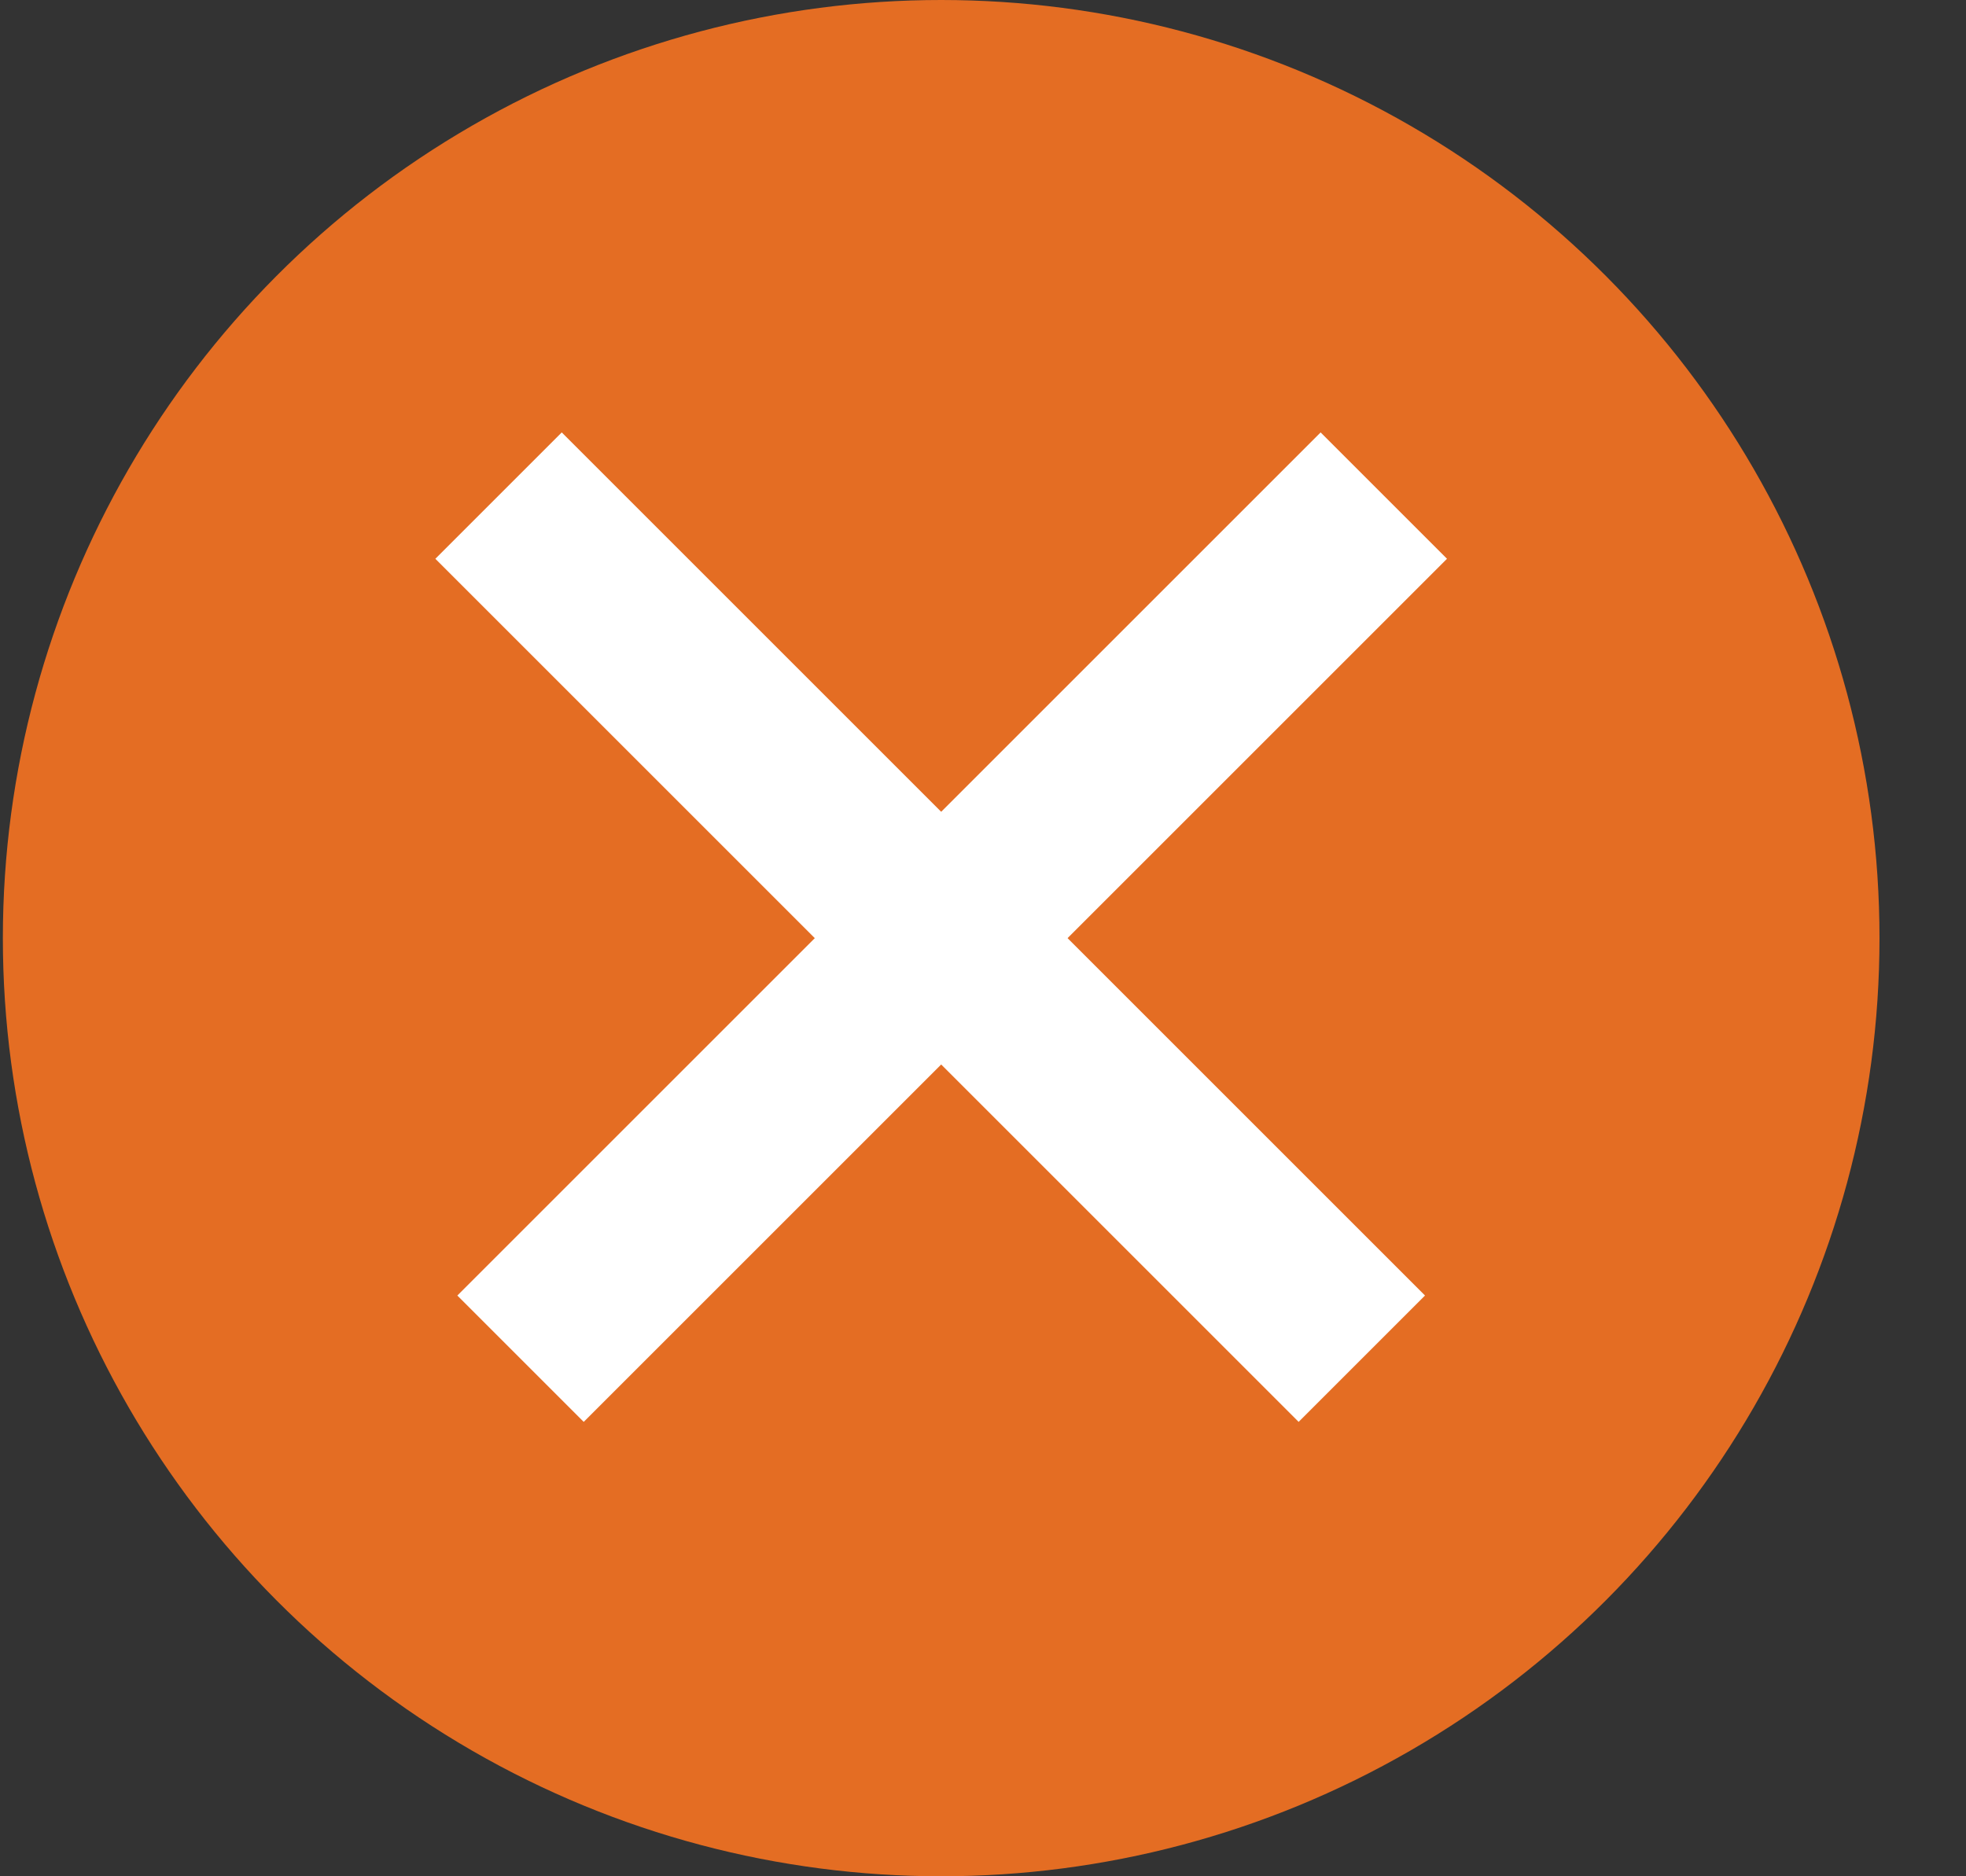 <?xml version="1.0" encoding="UTF-8"?>
<svg width="22px" height="21px" viewBox="0 0 22 21" version="1.1" xmlns="http://www.w3.org/2000/svg" xmlns:xlink="http://www.w3.org/1999/xlink">
    <rect x="0" y="0" width="22" height="21" fill="#333333" stroke="none"/>
    <!-- Generator: Sketch 51.2 (57519) - http://www.bohemiancoding.com/sketch -->
    <title>NO!</title>
    <desc>Created with Sketch.</desc>
    <defs></defs>
    <g id="Page-1" stroke="none" stroke-width="1" fill="none" fill-rule="evenodd">
        <g id="Note-card-PopUp" transform="translate(-927, -519)">
            <g id="Overlay-board" transform="translate(0, 3)">
                <g id="Popup" transform="translate(465, 110)">
                    <g id="Notecard" transform="translate(24, 24)">
                        <g id="Input" transform="translate(0, 163)">
                            <g id="btn_card" transform="translate(369.032, 219)">
                                <g id="NO!" transform="translate(69, 0)">
                                    <circle id="Oval-2" fill="#E46D23" cx="10.5" cy="10.5" r="10.5"></circle>
                                    <path d="M14.5,14.5 L6.254,6.254" id="Line-3" stroke="#FFFFFF" stroke-width="2" stroke-linecap="square" transform="translate(10.5, 10.5) scale(-1, 1) translate(-10.5, -10.5) "></path>
                                    <path d="M14.5,14.5 L6.254,6.254" id="Line-3-Copy" stroke="#FFFFFF" stroke-width="2" stroke-linecap="square"></path>
                                </g>
                            </g>
                        </g>
                    </g>
                </g>
            </g>
        </g>
    </g>
</svg>